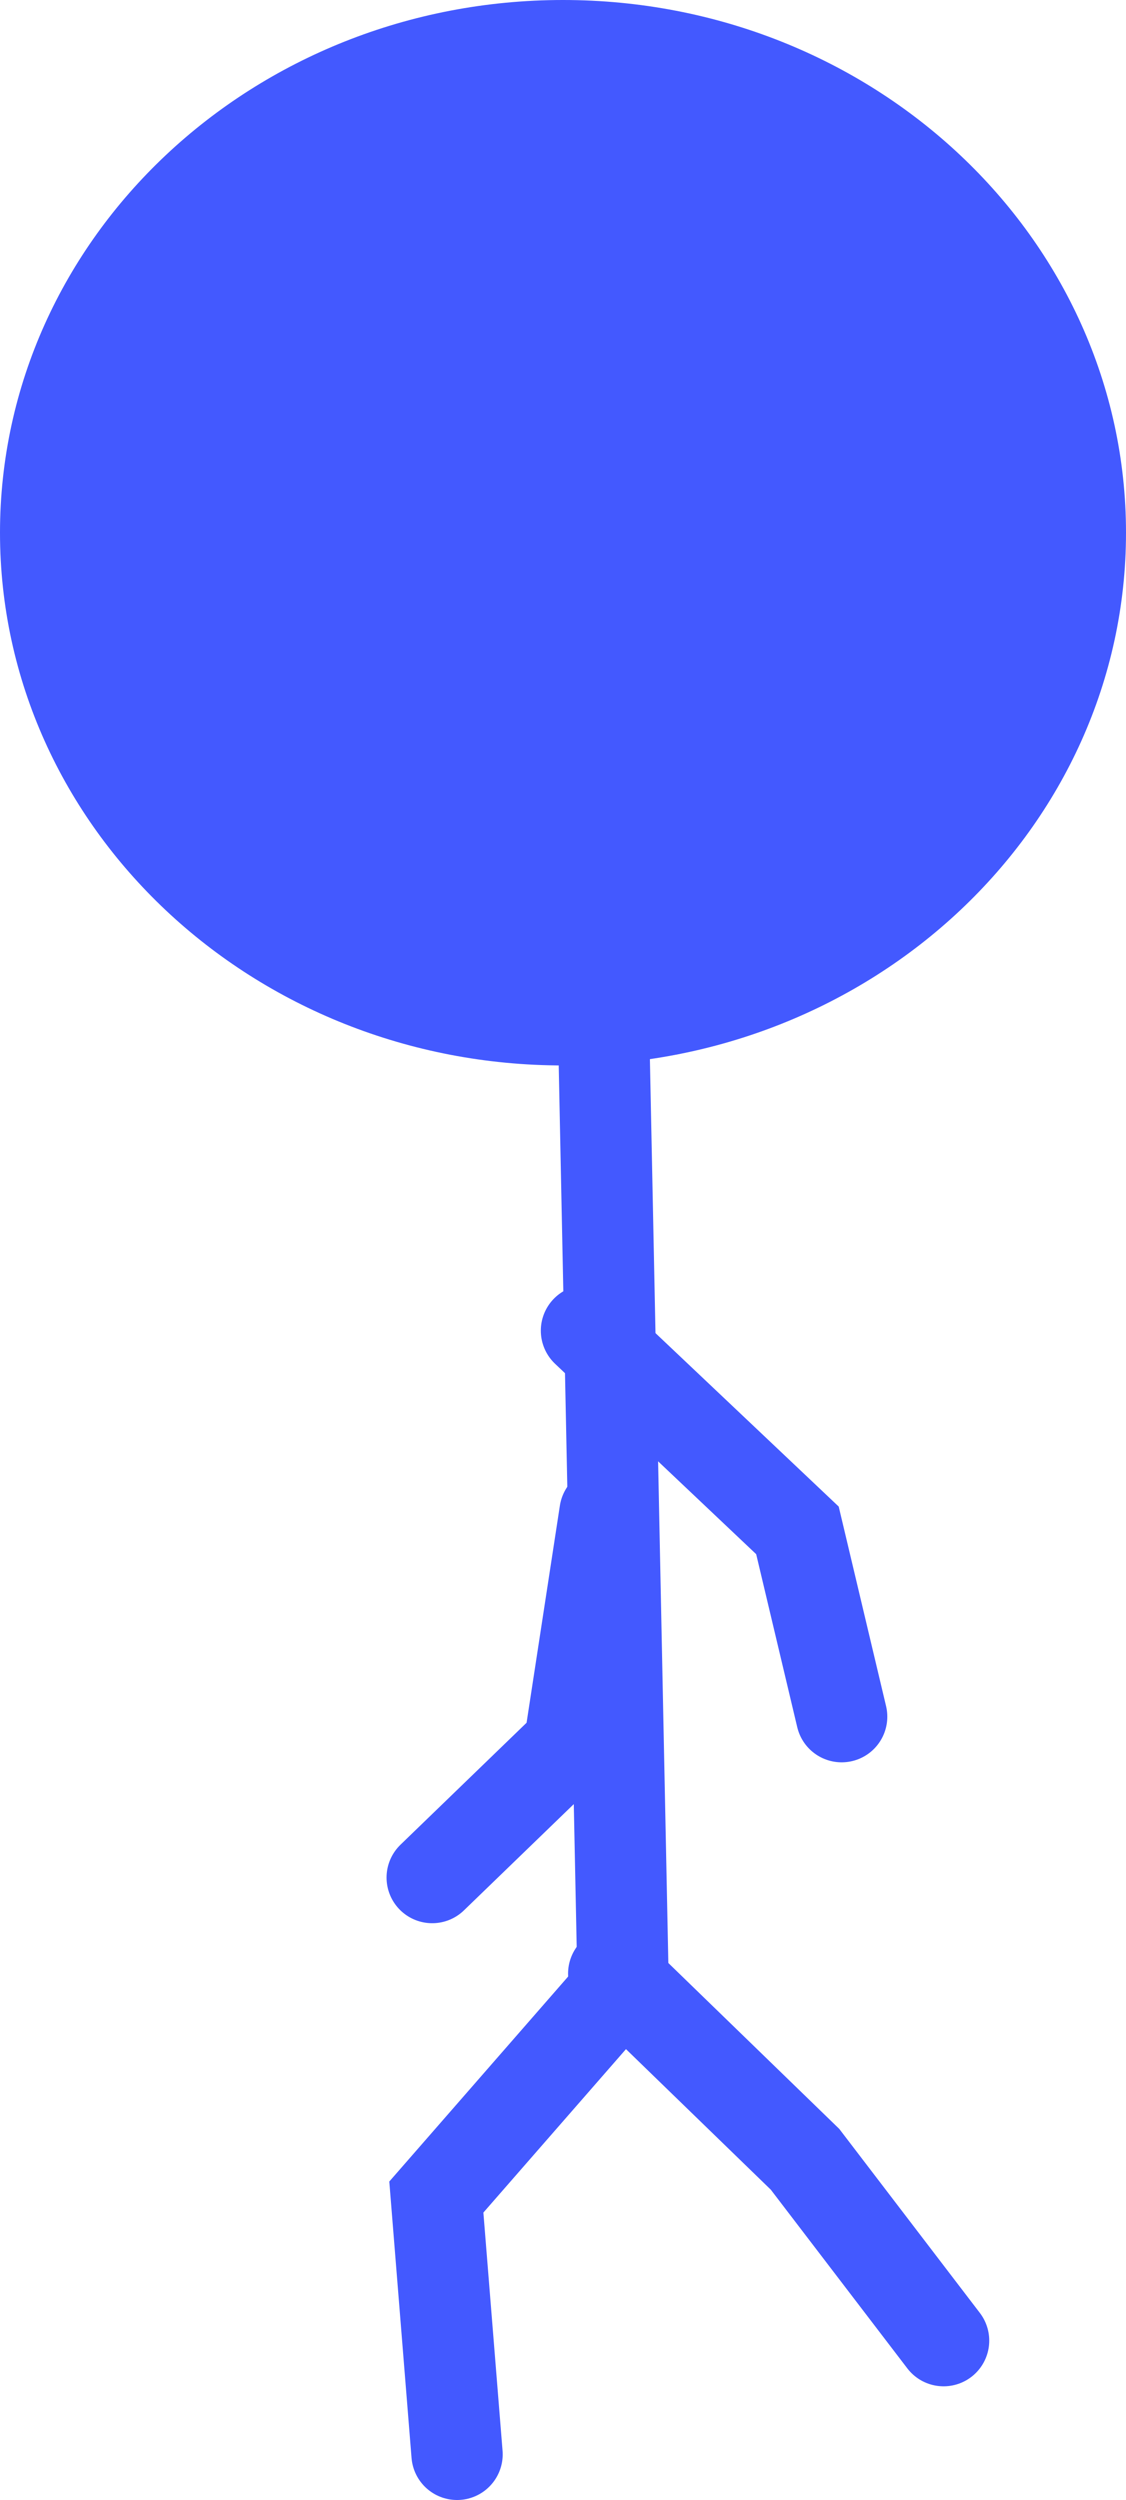 <svg version="1.1" xmlns="http://www.w3.org/2000/svg" xmlns:xlink="http://www.w3.org/1999/xlink" width="55.5" height="123.188" viewBox="0,0,55.5,123.188"><g transform="translate(-218.25,-59.75)"><g data-paper-data="{&quot;isPaintingLayer&quot;:true}" fill-rule="nonzero" stroke="#4359ff" stroke-width="4.5" stroke-linejoin="miter" stroke-miterlimit="10" stroke-dasharray="" stroke-dashoffset="0" style="mix-blend-mode: normal"><path d="M246,62c14.083,0 25.5,10.745 25.5,24c0,13.255 -11.417,24 -25.5,24c-14.083,0 -25.5,-10.745 -25.5,-24c0,-13.255 11.417,-24 25.5,-24z" data-paper-data="{&quot;index&quot;:null}" fill="#4359ff" stroke-linecap="butt"/><path d="M247.962,108.462l1,49l-9.205,10.548l1.021,12.678" data-paper-data="{&quot;index&quot;:null}" fill="none" stroke-linecap="round"/><path d="M248.5,157l9.431,9.151l6.828,8.935" data-paper-data="{&quot;index&quot;:null}" fill="none" stroke-linecap="round"/><path d="M247.157,125.318l10.399,9.842l2.179,9.179" data-paper-data="{&quot;index&quot;:null}" fill="none" stroke-linecap="round"/><path d="M248.07,134.282l-1.756,11.447l-6.761,6.538" data-paper-data="{&quot;index&quot;:null}" fill="none" stroke-linecap="round"/></g></g></svg>